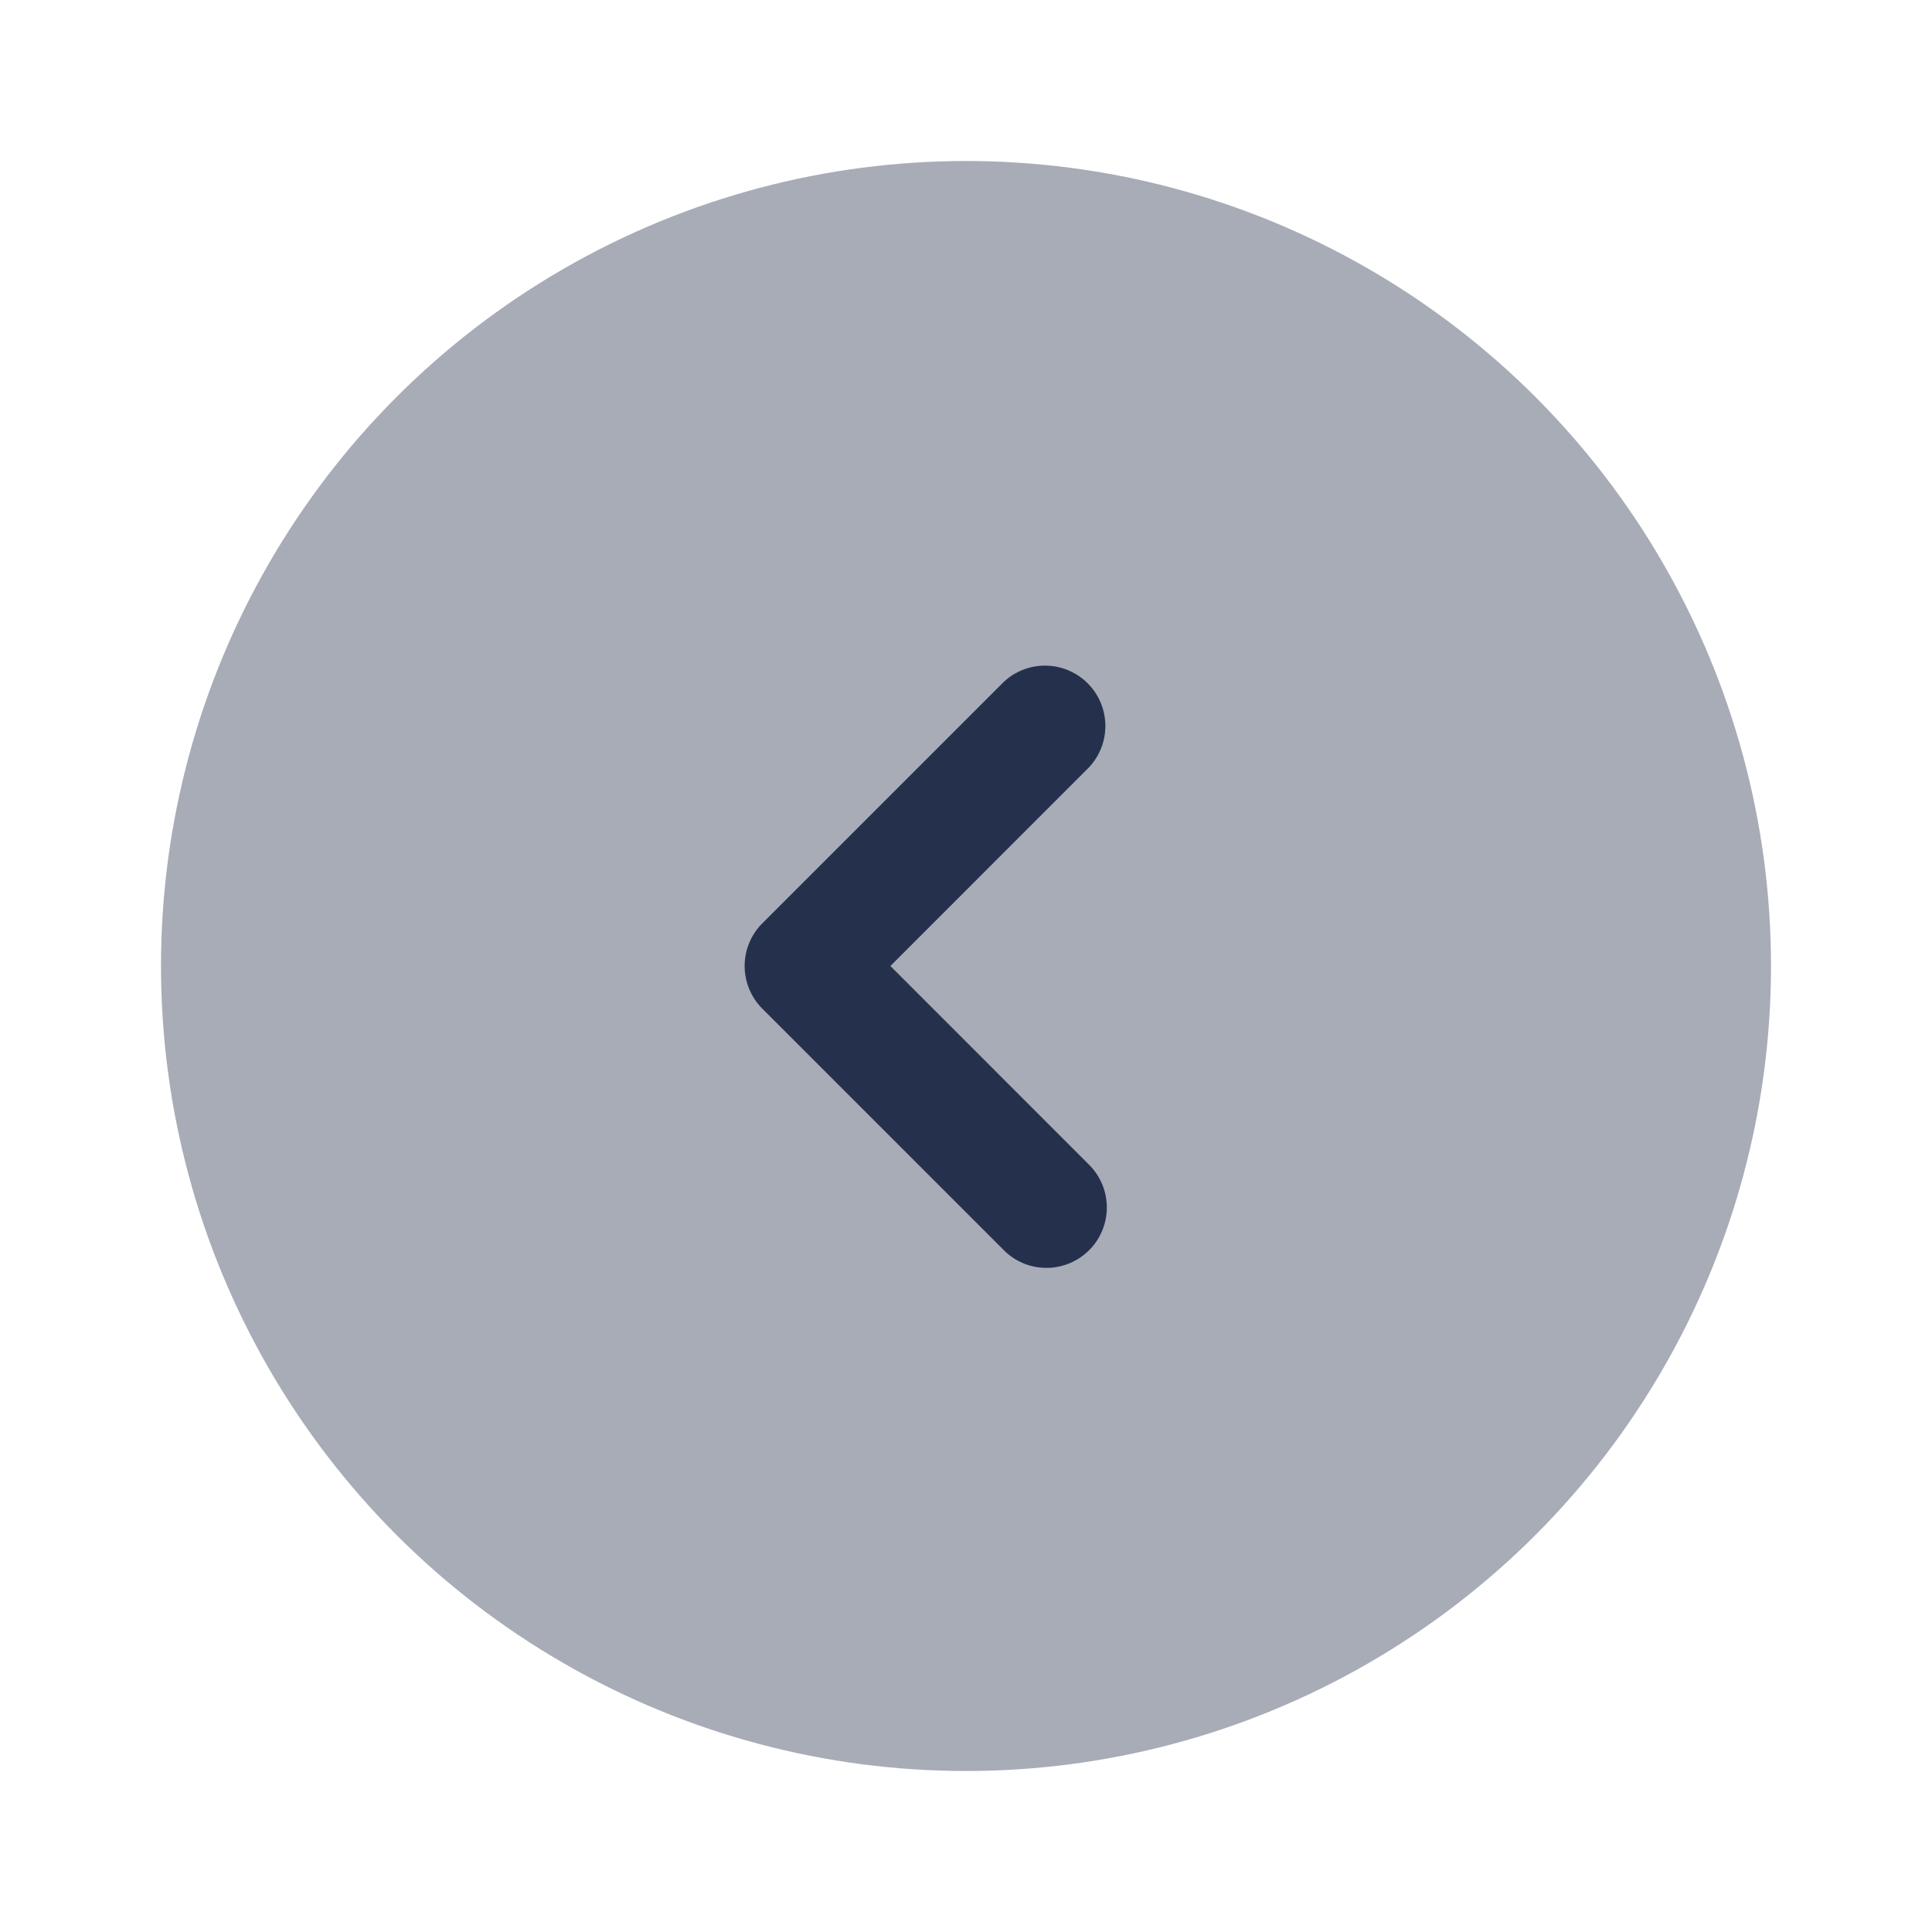 <svg id="Layer" xmlns="http://www.w3.org/2000/svg" viewBox="0 0 24 24"><defs><style>.cls-1,.cls-2{fill:#25314c;}.cls-1{opacity:0.4;}</style></defs><g id="angle-left-circle"><circle class="cls-1" cx="12" cy="12" r="10"/><path class="cls-2" d="M13,15.75a.744.744,0,0,1-.53-.22l-3-3a.749.749,0,0,1,0-1.06l3-3a.75.75,0,0,1,1.06,1.06L11.061,12l2.469,2.47A.75.75,0,0,1,13,15.75Z"/></g></svg>
